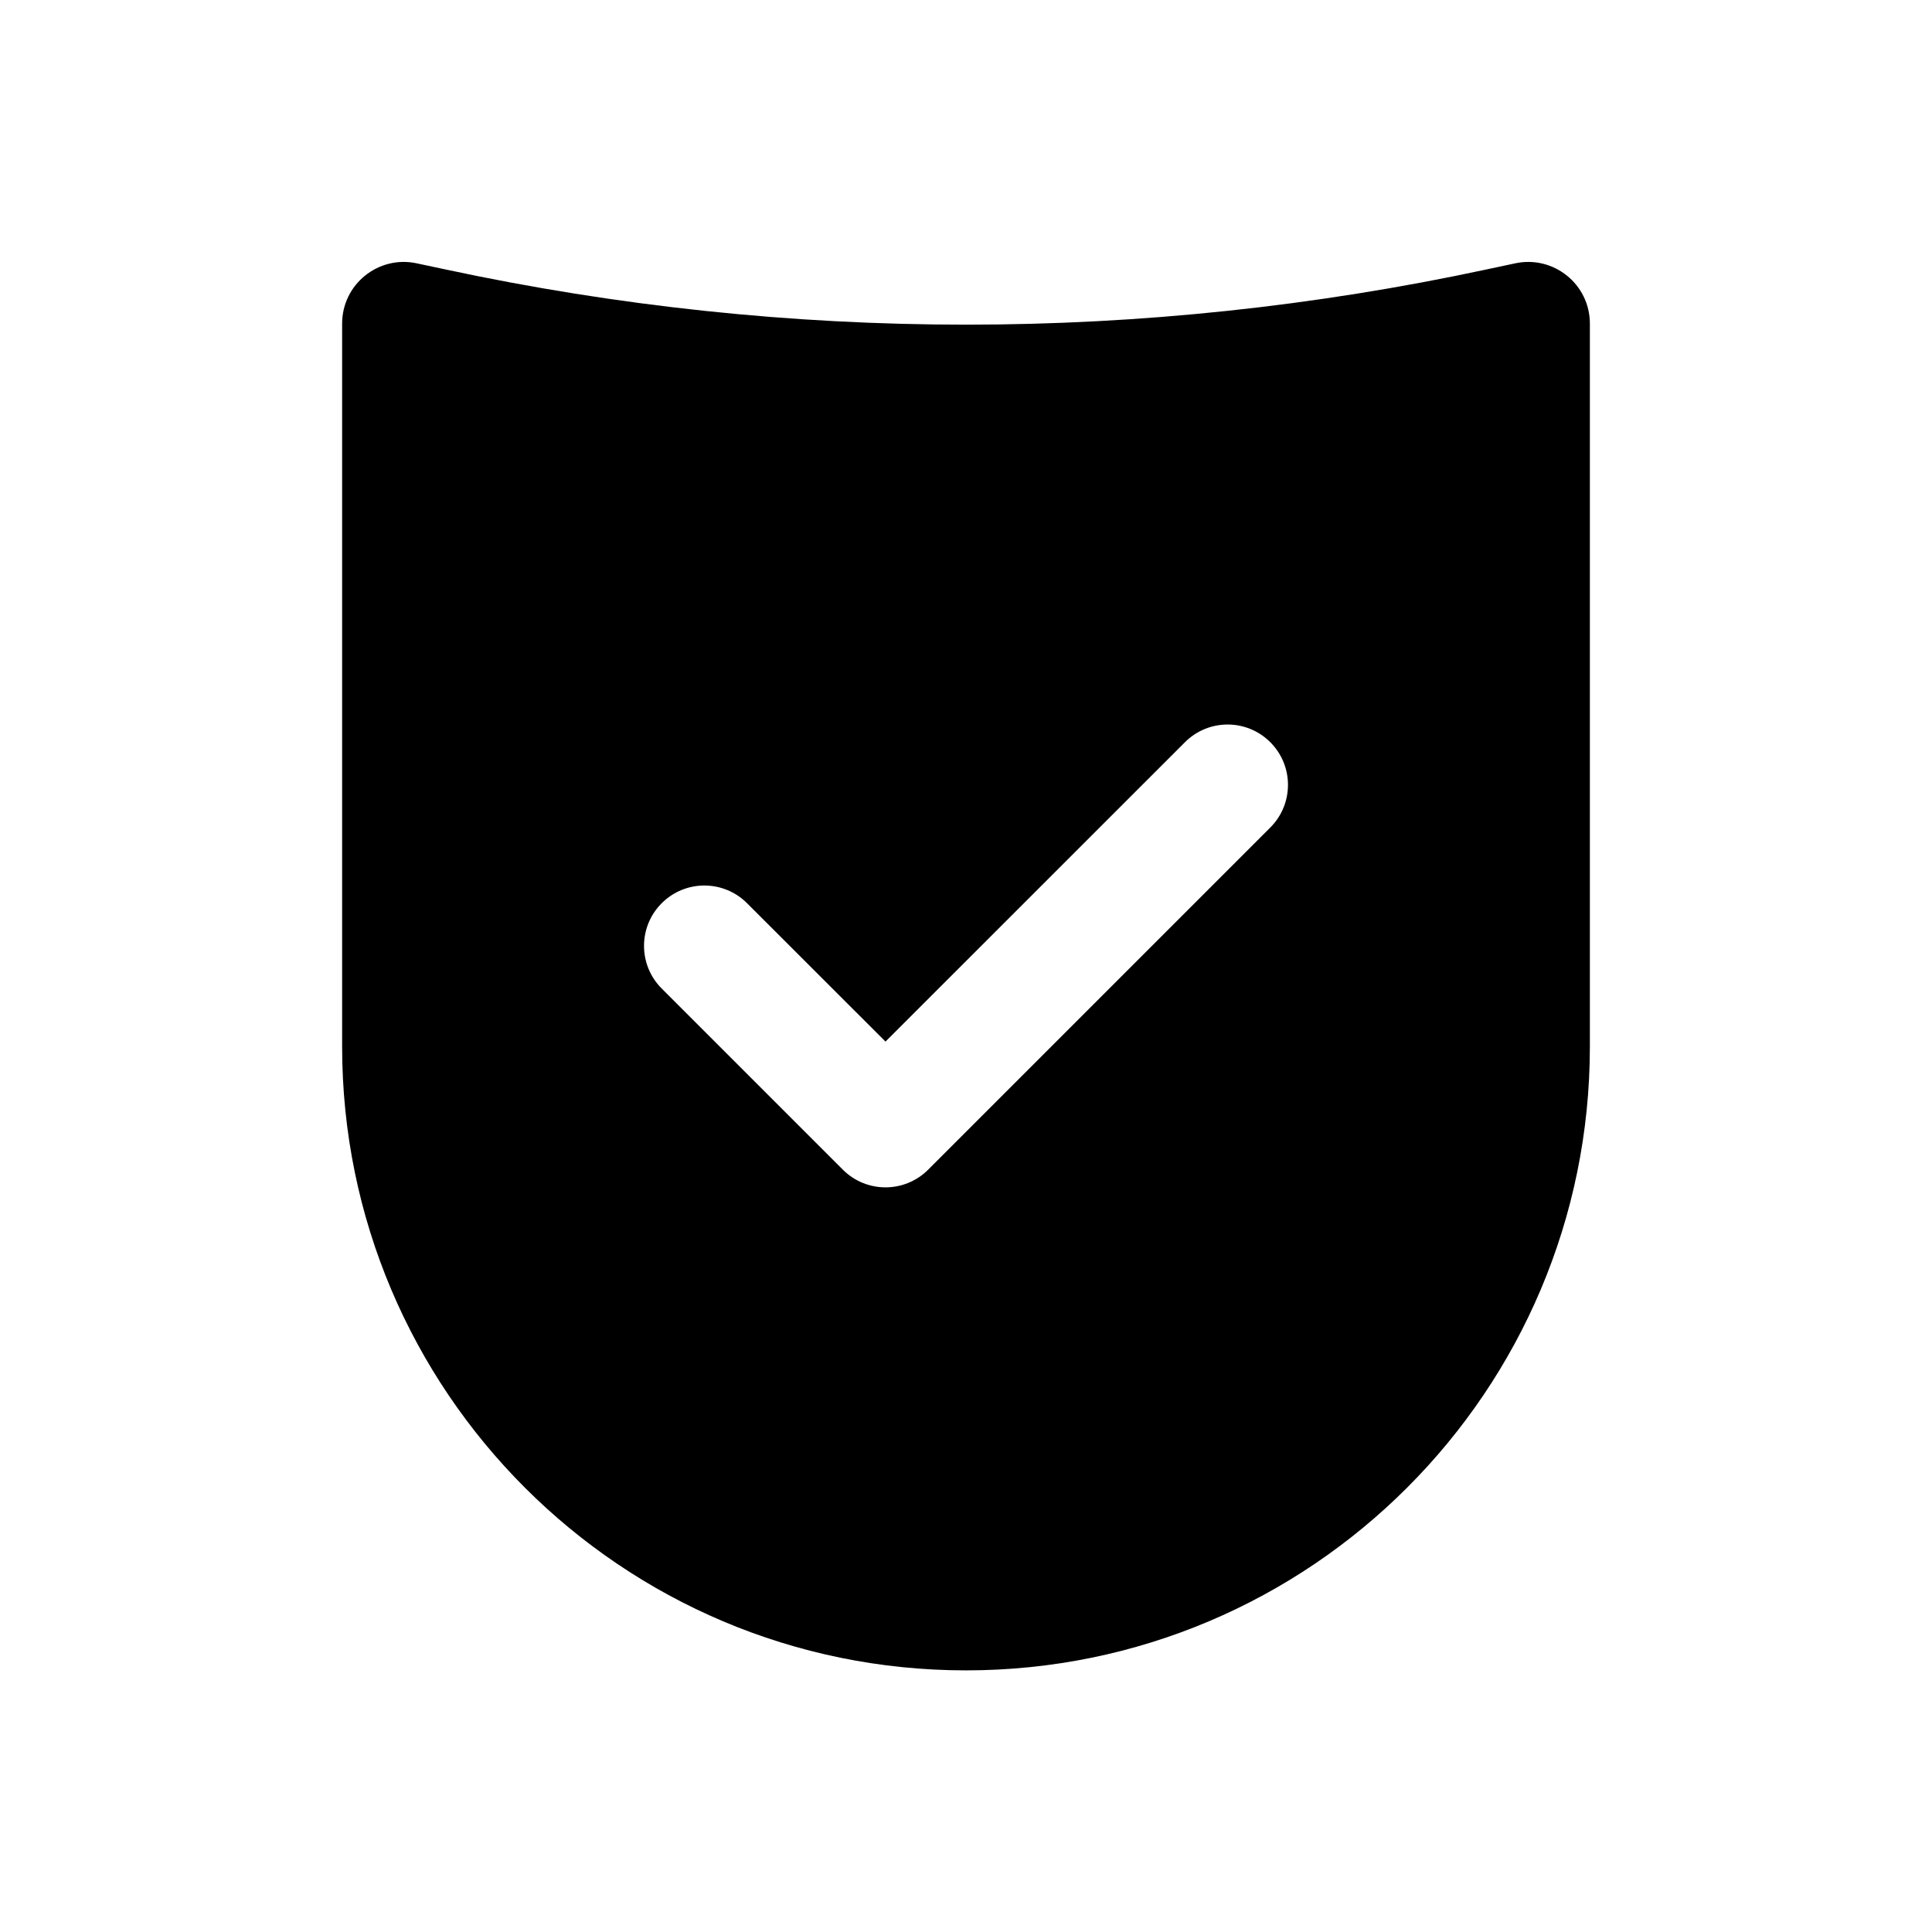 <svg width="1em" height="1em" viewBox="0 0 24 24" fill="none" xmlns="http://www.w3.org/2000/svg">
<path fill-rule="evenodd" clip-rule="evenodd" d="M19.75 4.02C19.75 3.532 19.3 3.169 18.823 3.271L18.457 3.349C14.201 4.261 9.799 4.261 5.543 3.349L5.176 3.271C4.7 3.169 4.25 3.532 4.25 4.02V13C4.25 17.28 7.72 20.75 12 20.75C16.28 20.75 19.75 17.28 19.75 13V4.02ZM15.78 10.28C16.073 9.987 16.073 9.513 15.78 9.22C15.487 8.927 15.013 8.927 14.72 9.22L11 12.939L9.28 11.22C8.987 10.927 8.513 10.927 8.22 11.22C7.927 11.513 7.927 11.987 8.22 12.28L10.47 14.53C10.763 14.823 11.237 14.823 11.53 14.53L15.78 10.28Z" fill="currentColor"/>
</svg>
